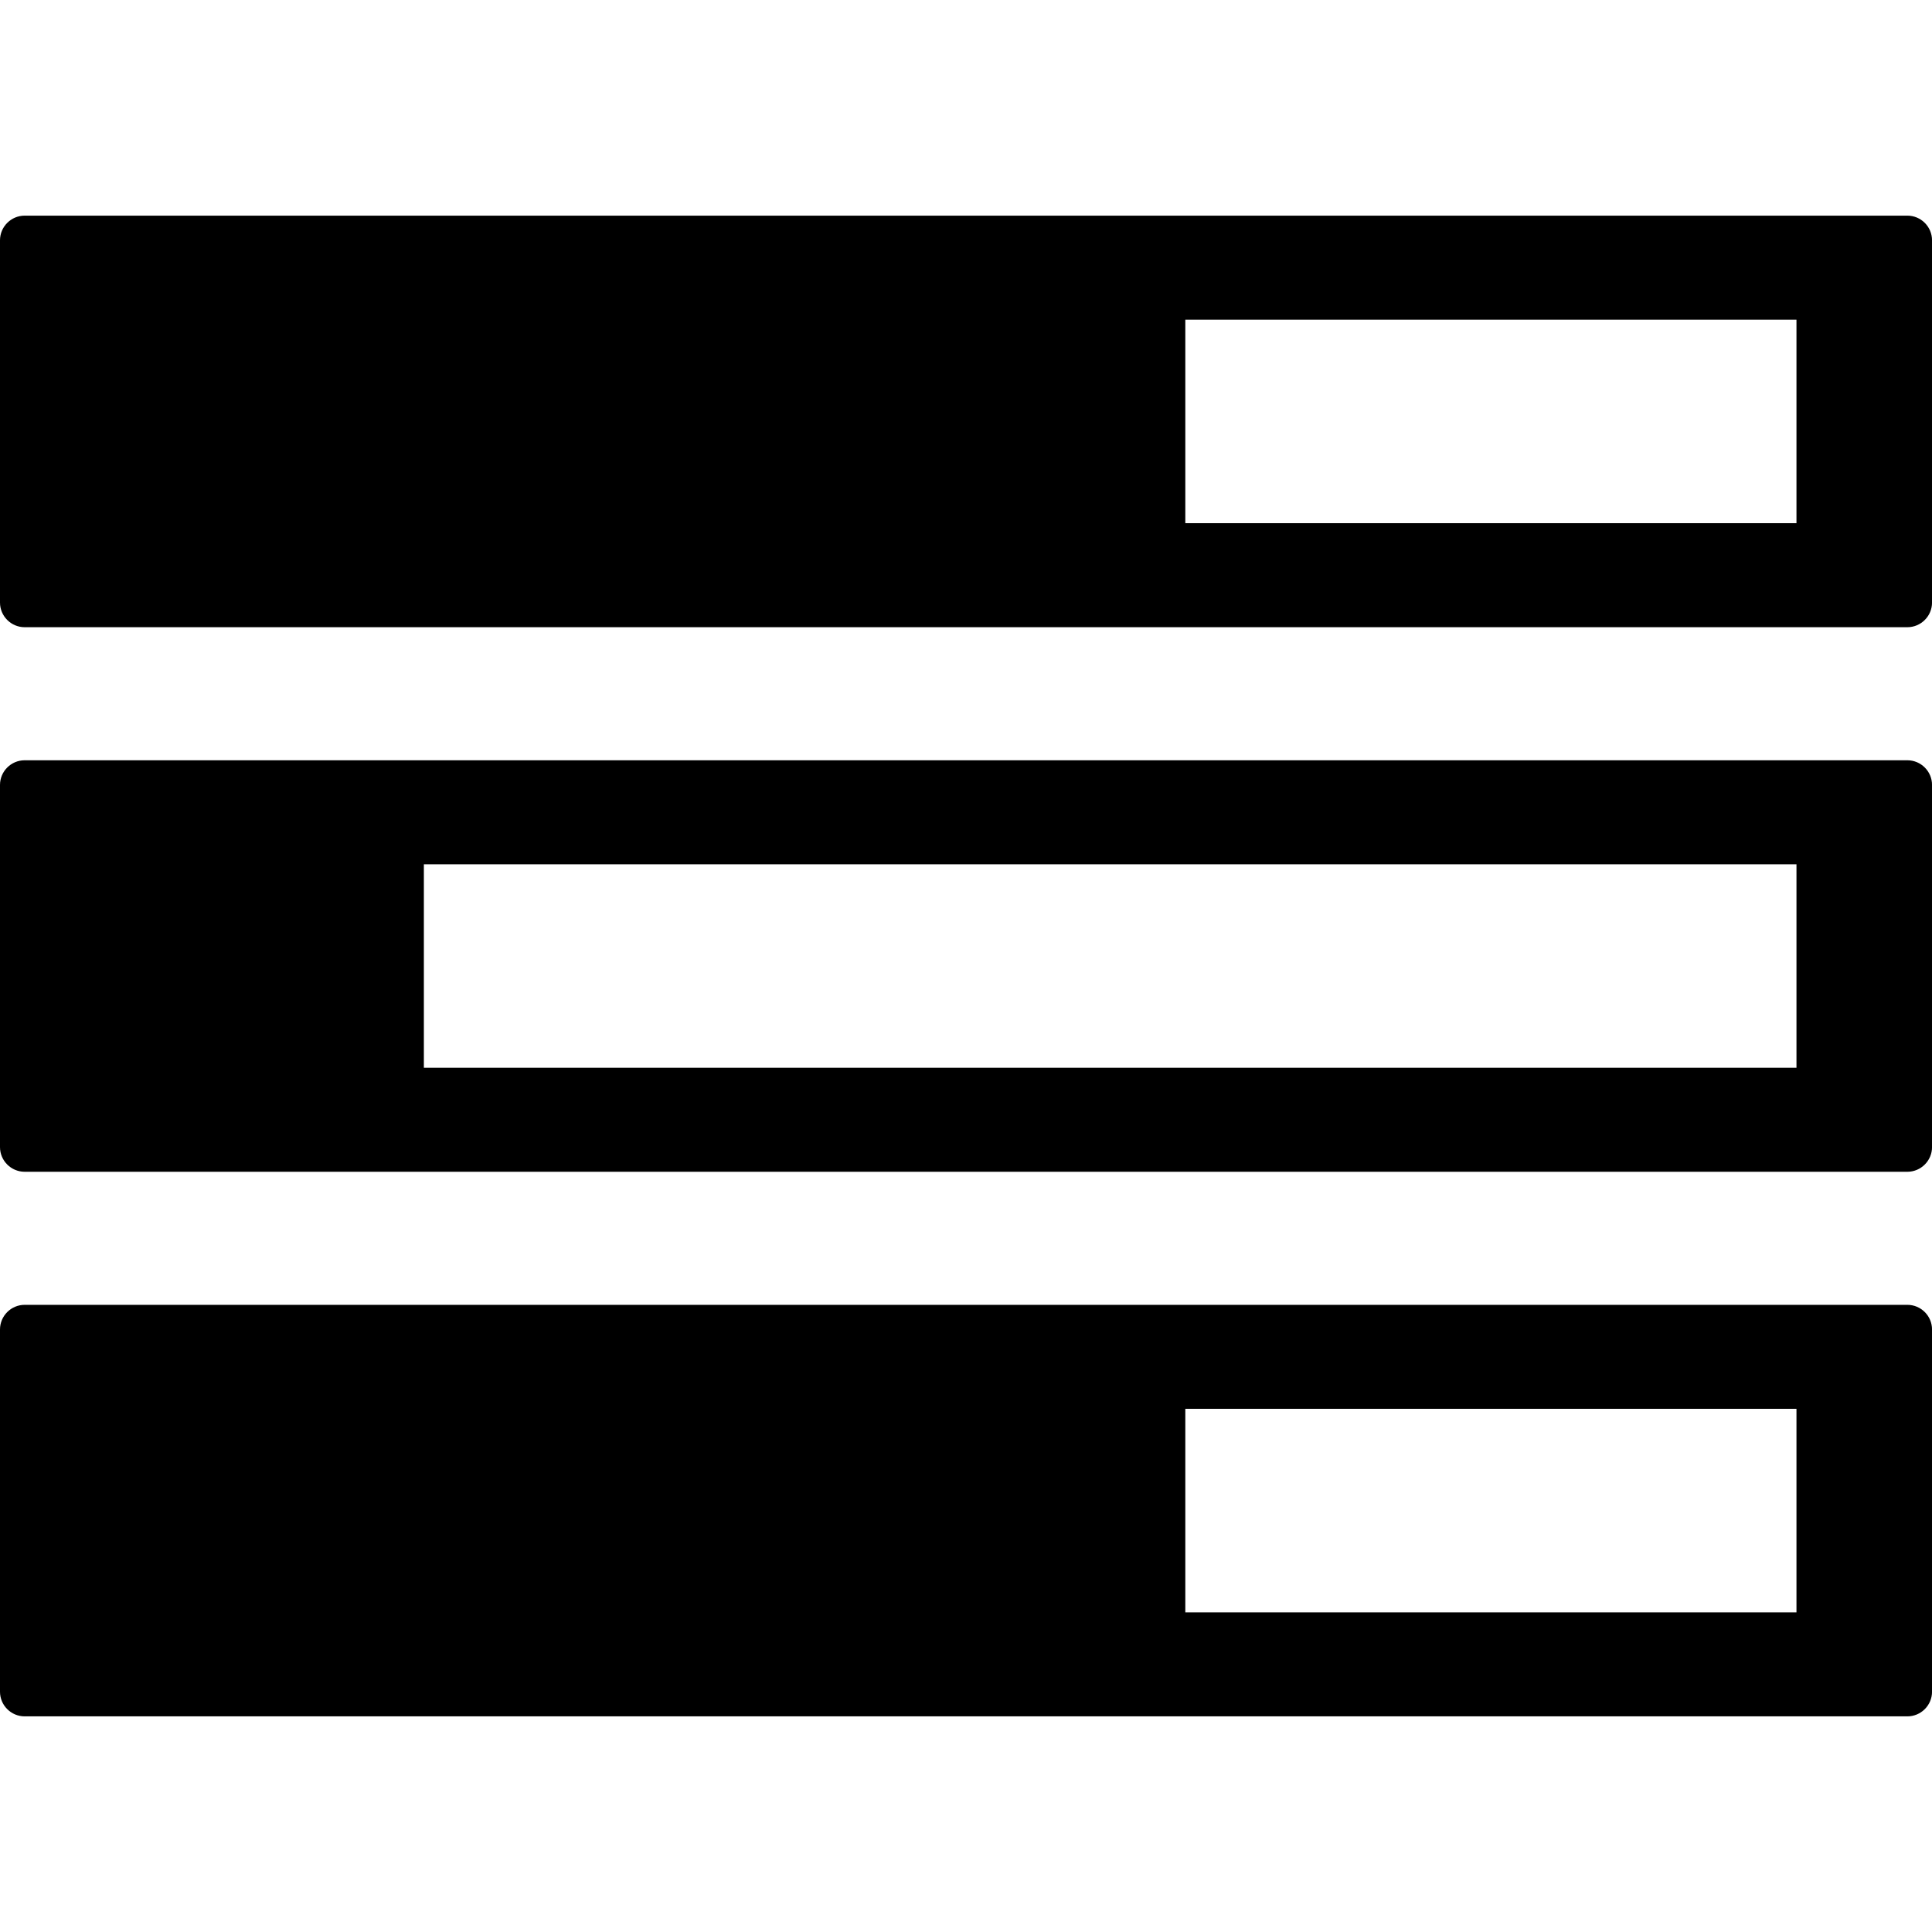 <?xml version="1.0" encoding="UTF-8"?>
<!DOCTYPE svg PUBLIC "-//W3C//DTD SVG 1.1//EN" "http://www.w3.org/Graphics/SVG/1.1/DTD/svg11.dtd">
<!-- Creator: CorelDRAW -->
<svg xmlns="http://www.w3.org/2000/svg" xml:space="preserve" width="64px" height="64px" shape-rendering="geometricPrecision" text-rendering="geometricPrecision" image-rendering="optimizeQuality" fill-rule="evenodd" clip-rule="evenodd"
viewBox="0 0 640 640"
 xmlns:xlink="http://www.w3.org/1999/xlink">
 <g id="Layer_x0020_1">
  <path d="M8.173 71.434l623.665 0c4.5,0 8.173,3.673 8.173,8.162l0 120.013c0,4.488 -3.673,8.162 -8.173,8.162l-623.665 0c-4.5,0 -8.173,-3.673 -8.173,-8.162l0 -120.013c0,-4.488 3.673,-8.162 8.173,-8.162zm0 360.808l623.665 0c4.5,0 8.173,3.673 8.173,8.162l0 120.001c0,4.5 -3.673,8.162 -8.173,8.162l-623.665 0c-4.5,0 -8.173,-3.661 -8.173,-8.162l0 -120.001c0,-4.488 3.673,-8.162 8.173,-8.162zm384.477 34.453l202.455 0 0 67.418 -202.455 0 0 -67.418zm-384.477 -214.845l623.665 0c4.5,0 8.173,3.673 8.173,8.162l0 119.99c0,4.488 -3.673,8.162 -8.173,8.162l-623.665 0c-4.5,0 -8.173,-3.673 -8.173,-8.162l0 -119.99c0,-4.488 3.673,-8.162 8.173,-8.162zm132.238 34.453l454.695 0 0 67.406 -454.695 0 0 -67.406zm252.239 -180.404l202.455 0 0 67.406 -202.455 0 0 -67.406z"/>
 </g>
</svg>
